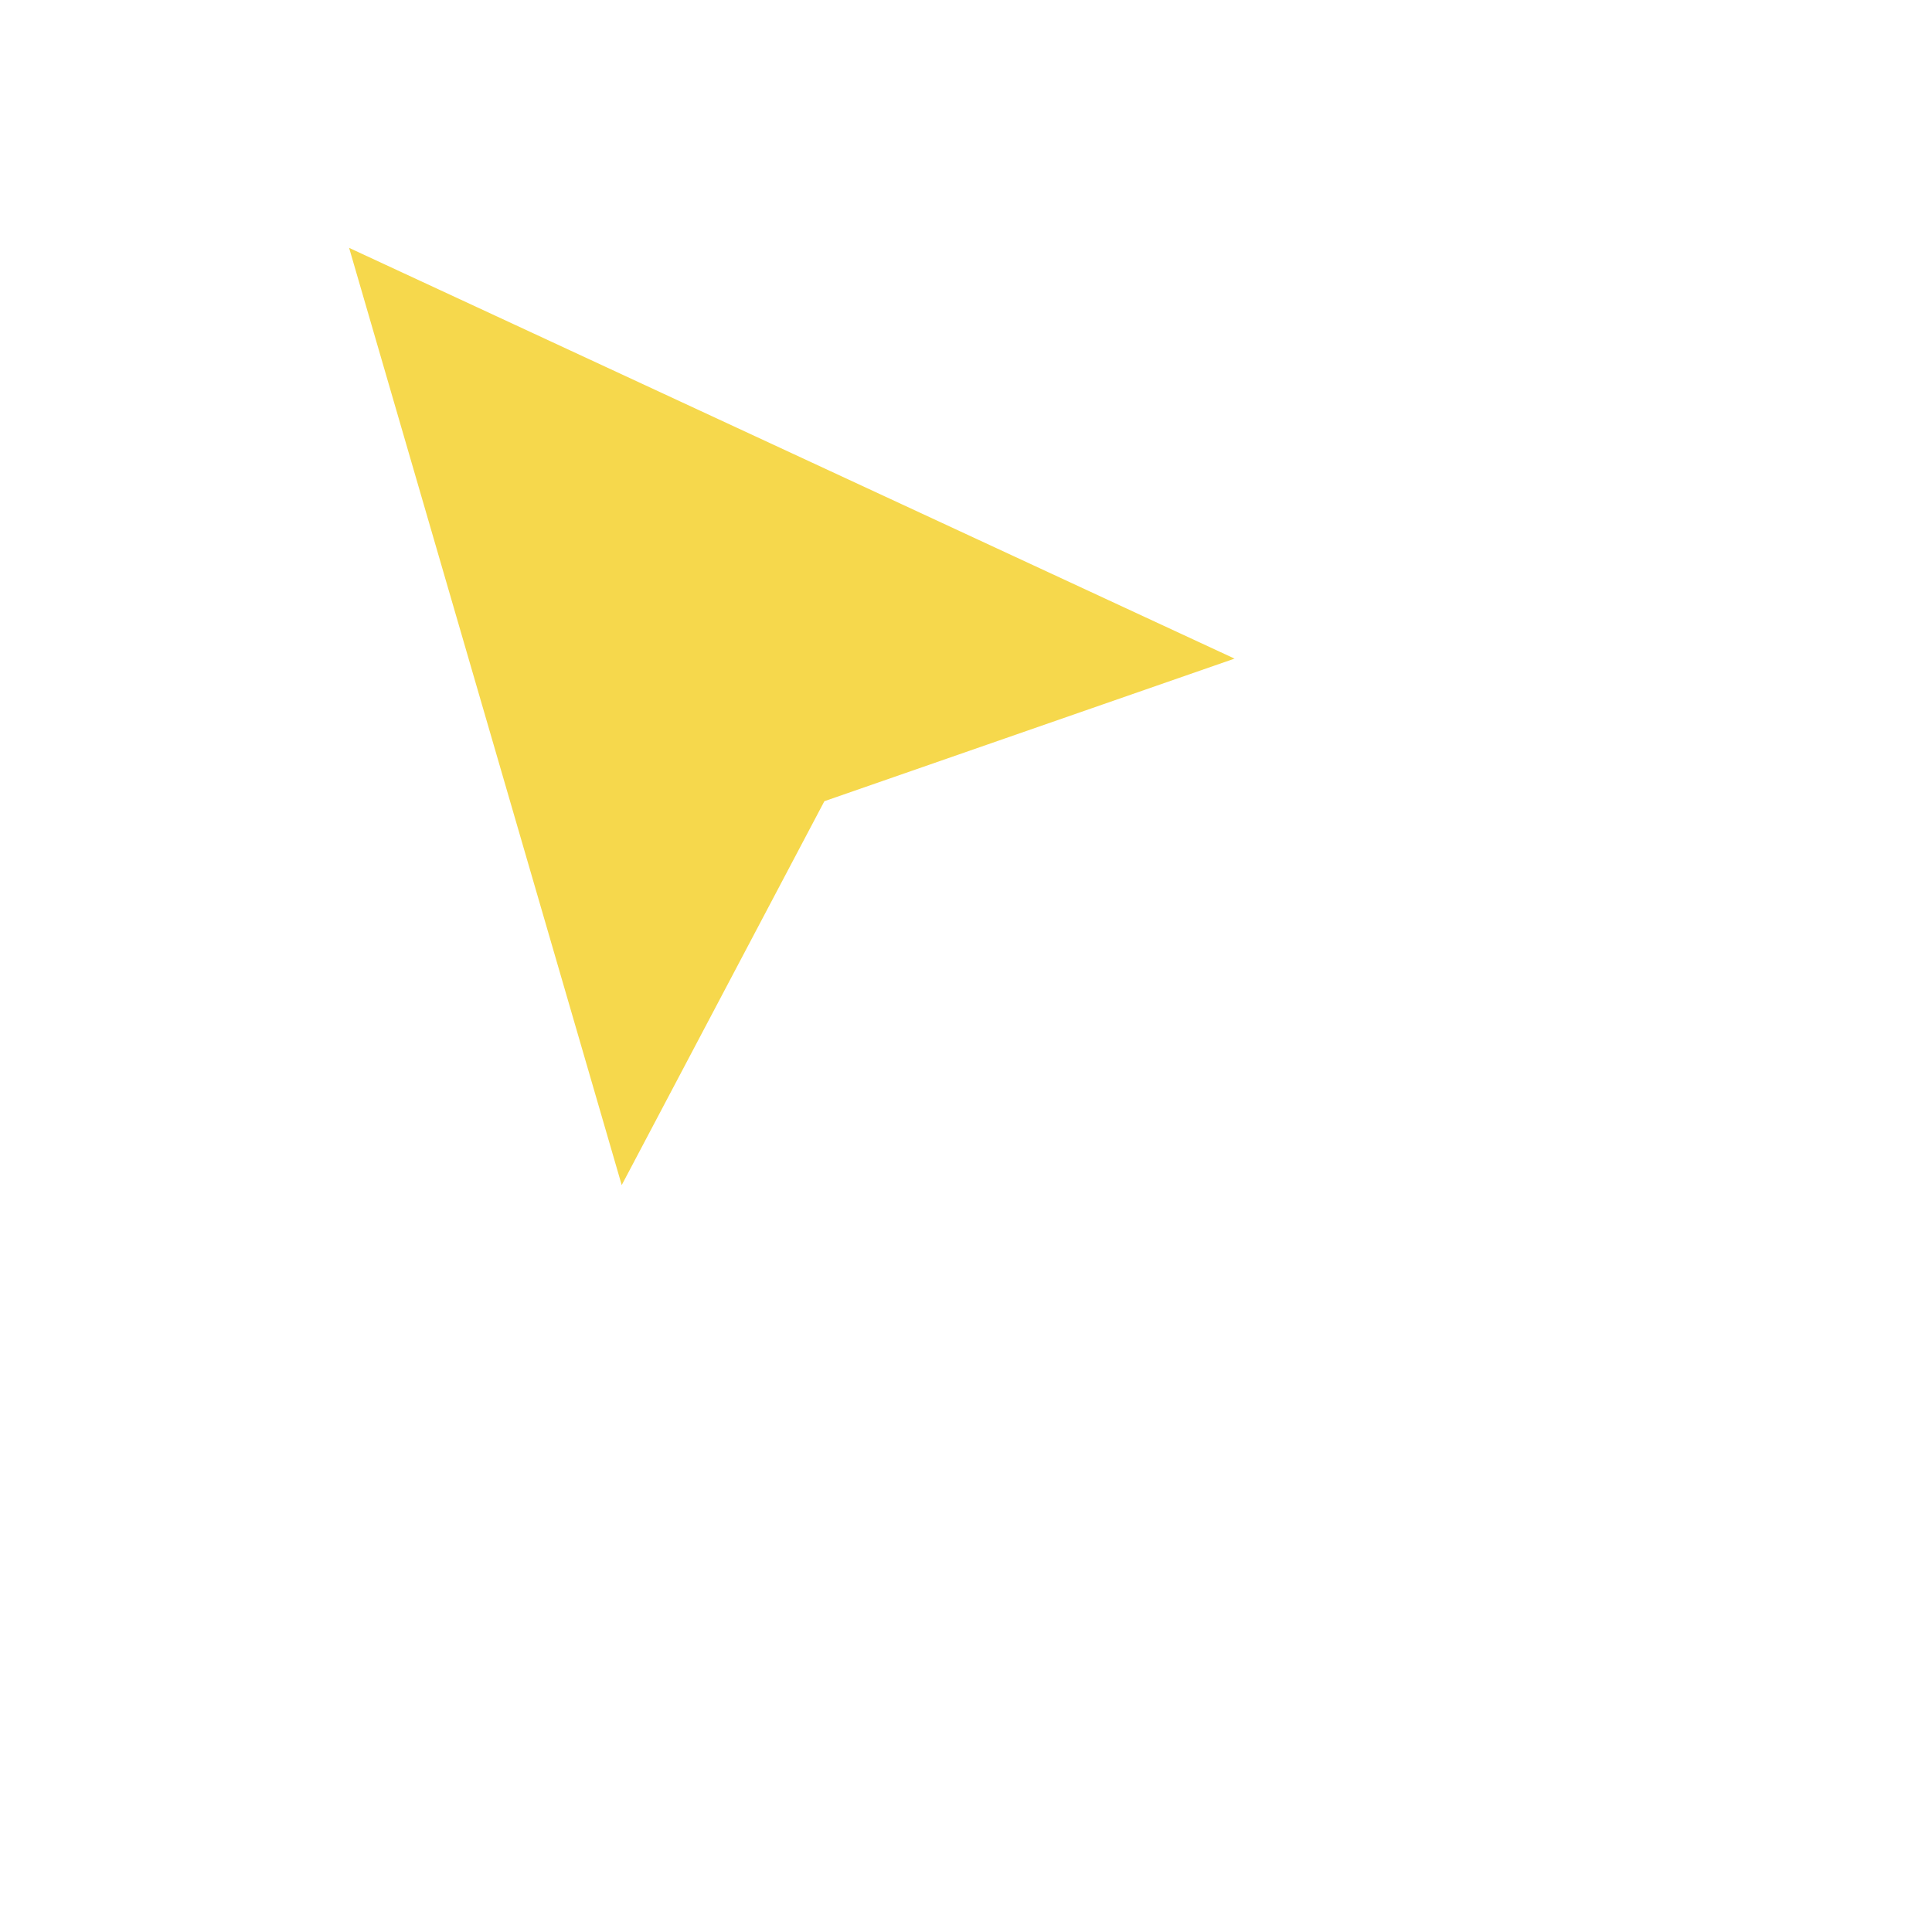 <svg version="1.2" xmlns="http://www.w3.org/2000/svg" viewBox="0 0 1000 1000" width="500" height="500">
	<title>yellow-svg</title>
	<style>
		.s0 { fill: #f6d84c } 
	</style>
	<g id="Layer">
		<path id="Layer" class="s0" d="m180.7 128.3l458.3 212.6-212.3 73.8-104.9 198.7z"/>
	</g>
</svg>